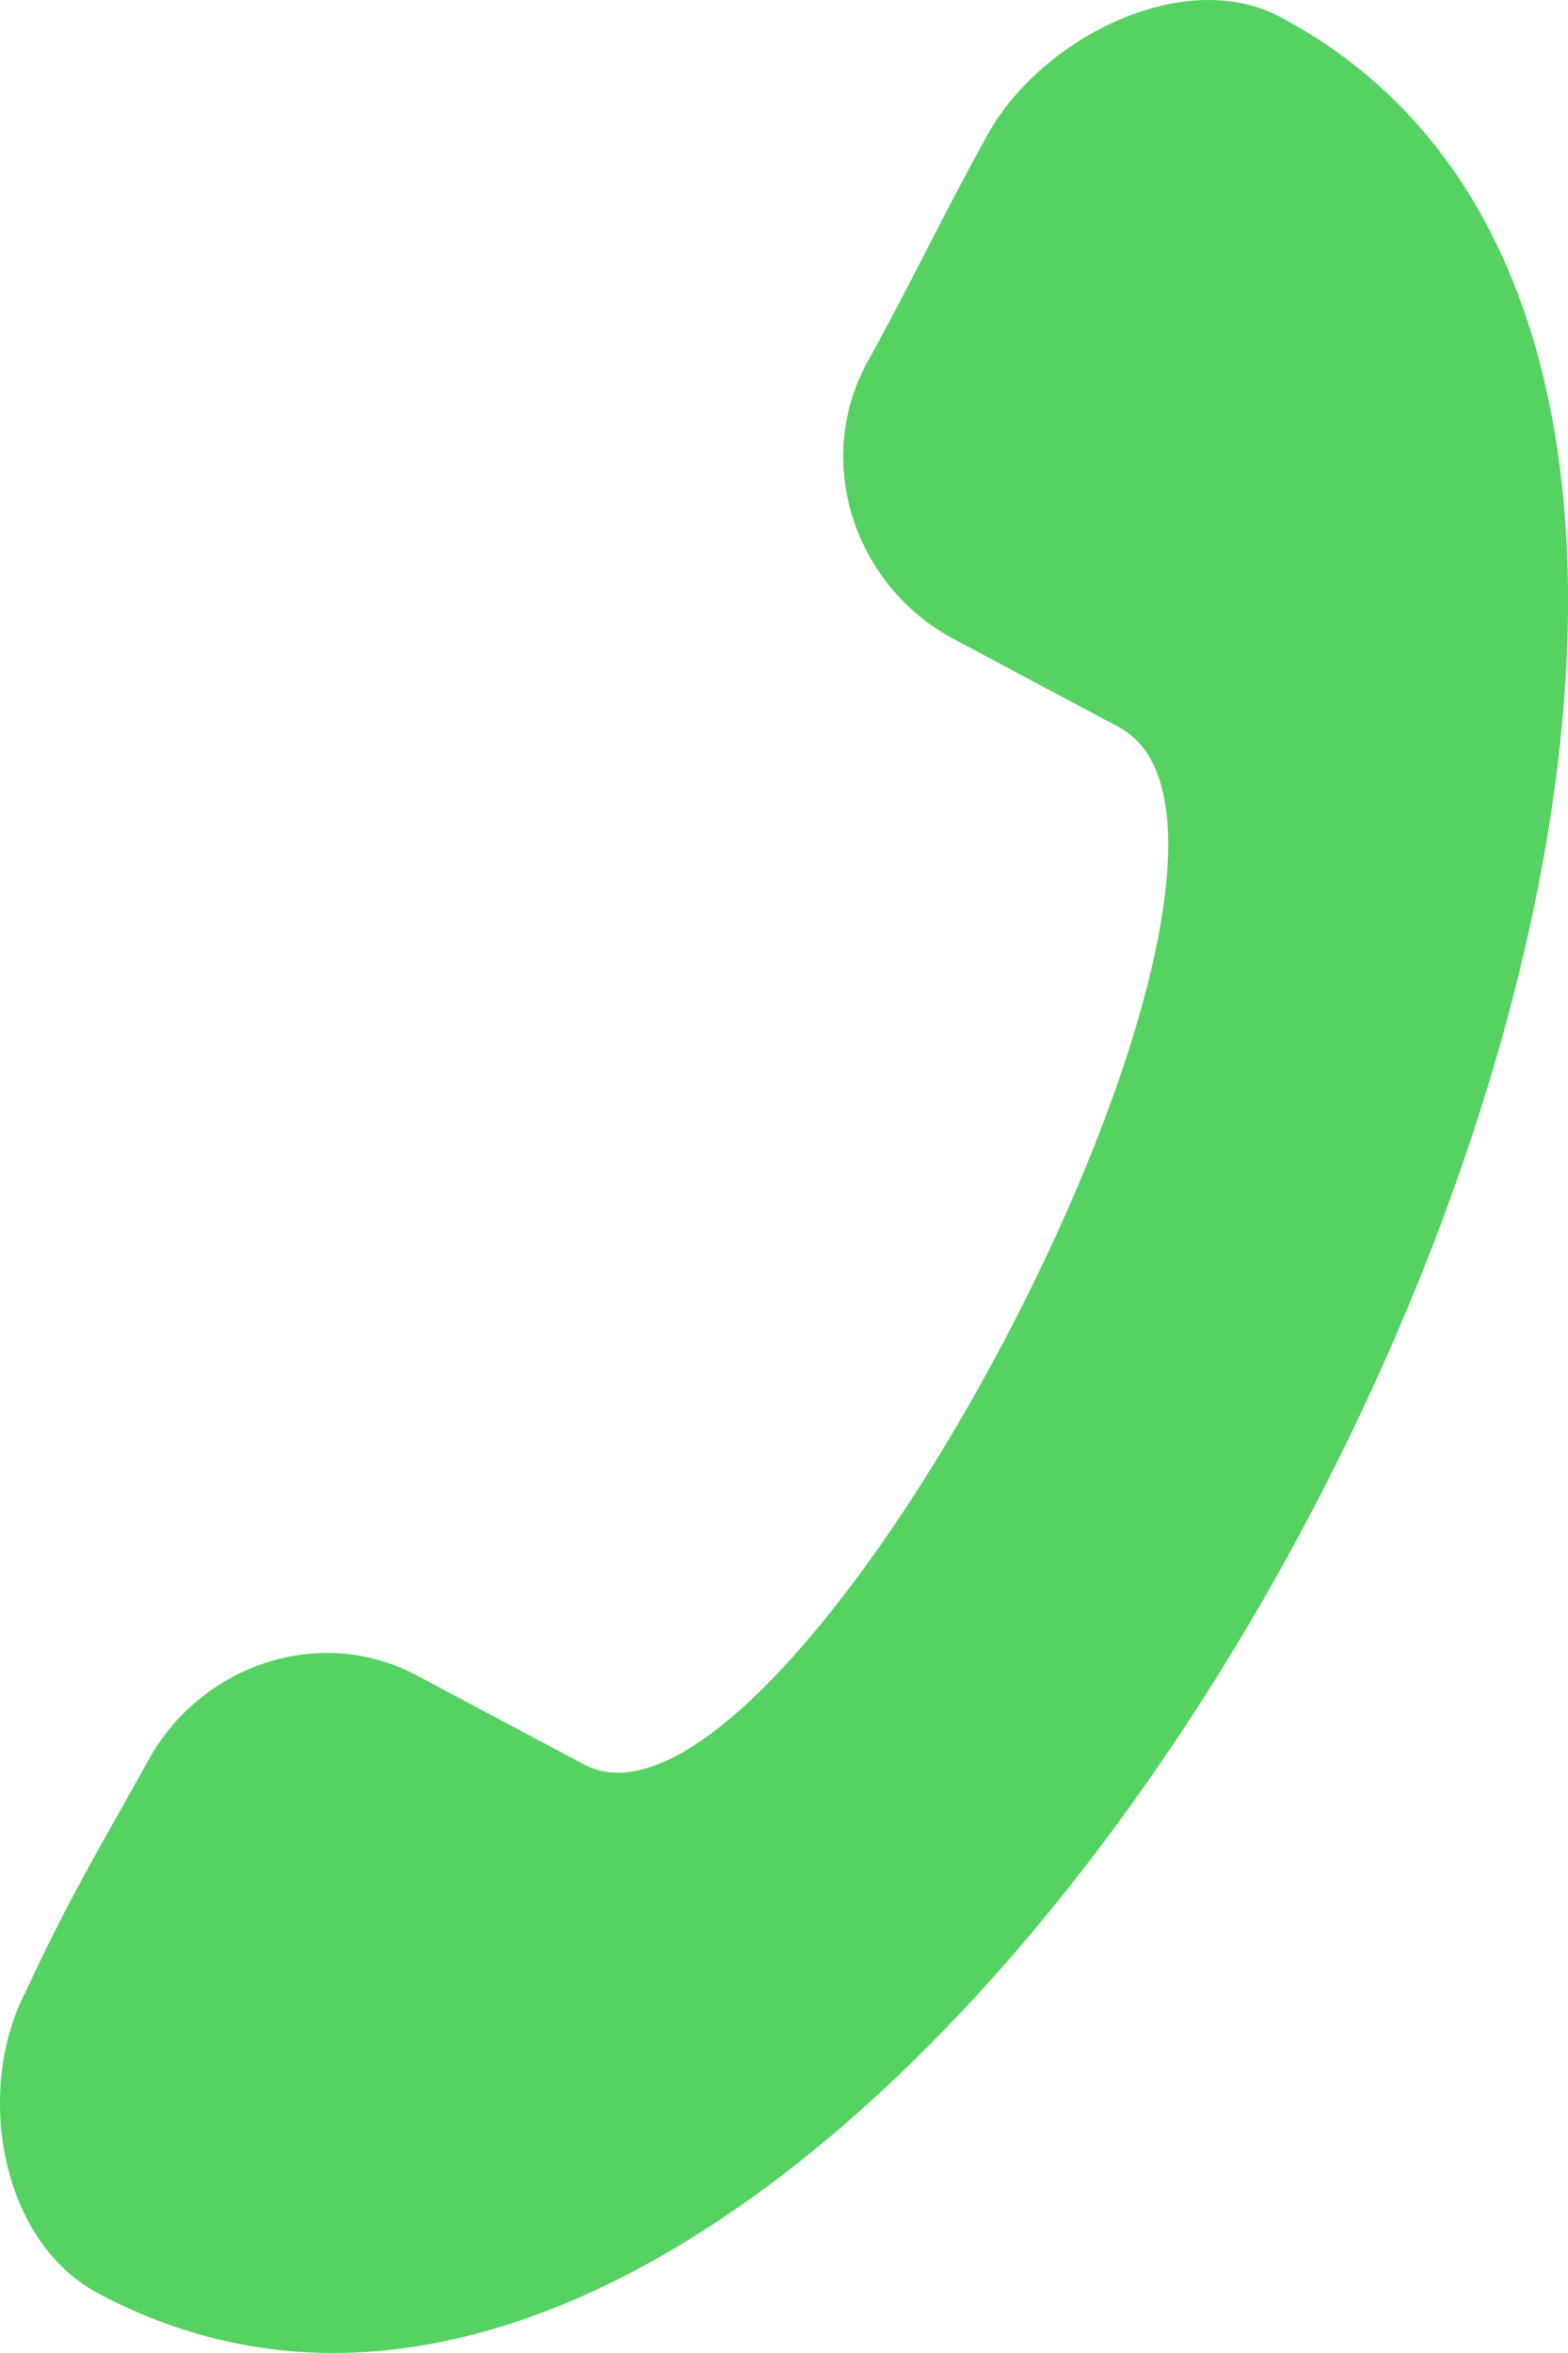 <svg xmlns="http://www.w3.org/2000/svg" width="12" height="18" viewBox="0 0 12 18">
  <path fill="#55D262" fill-rule="evenodd" d="M4.202,97.225 C4.539,96.501 4.752,96.155 5.12,95.494 C5.517,94.739 6.446,94.417 7.194,94.819 L8.472,95.499 C10.061,96.333 14.191,88.463 12.57,87.566 L11.294,86.886 C10.545,86.483 10.228,85.547 10.627,84.79 C10.993,84.13 11.177,83.72 11.543,83.058 C11.942,82.303 13.054,81.731 13.802,82.132 C20.191,85.532 11.26,103.035 4.747,99.541 C3.999,99.14 3.804,97.981 4.202,97.225" transform="translate(-4 -82)"/>
</svg>

